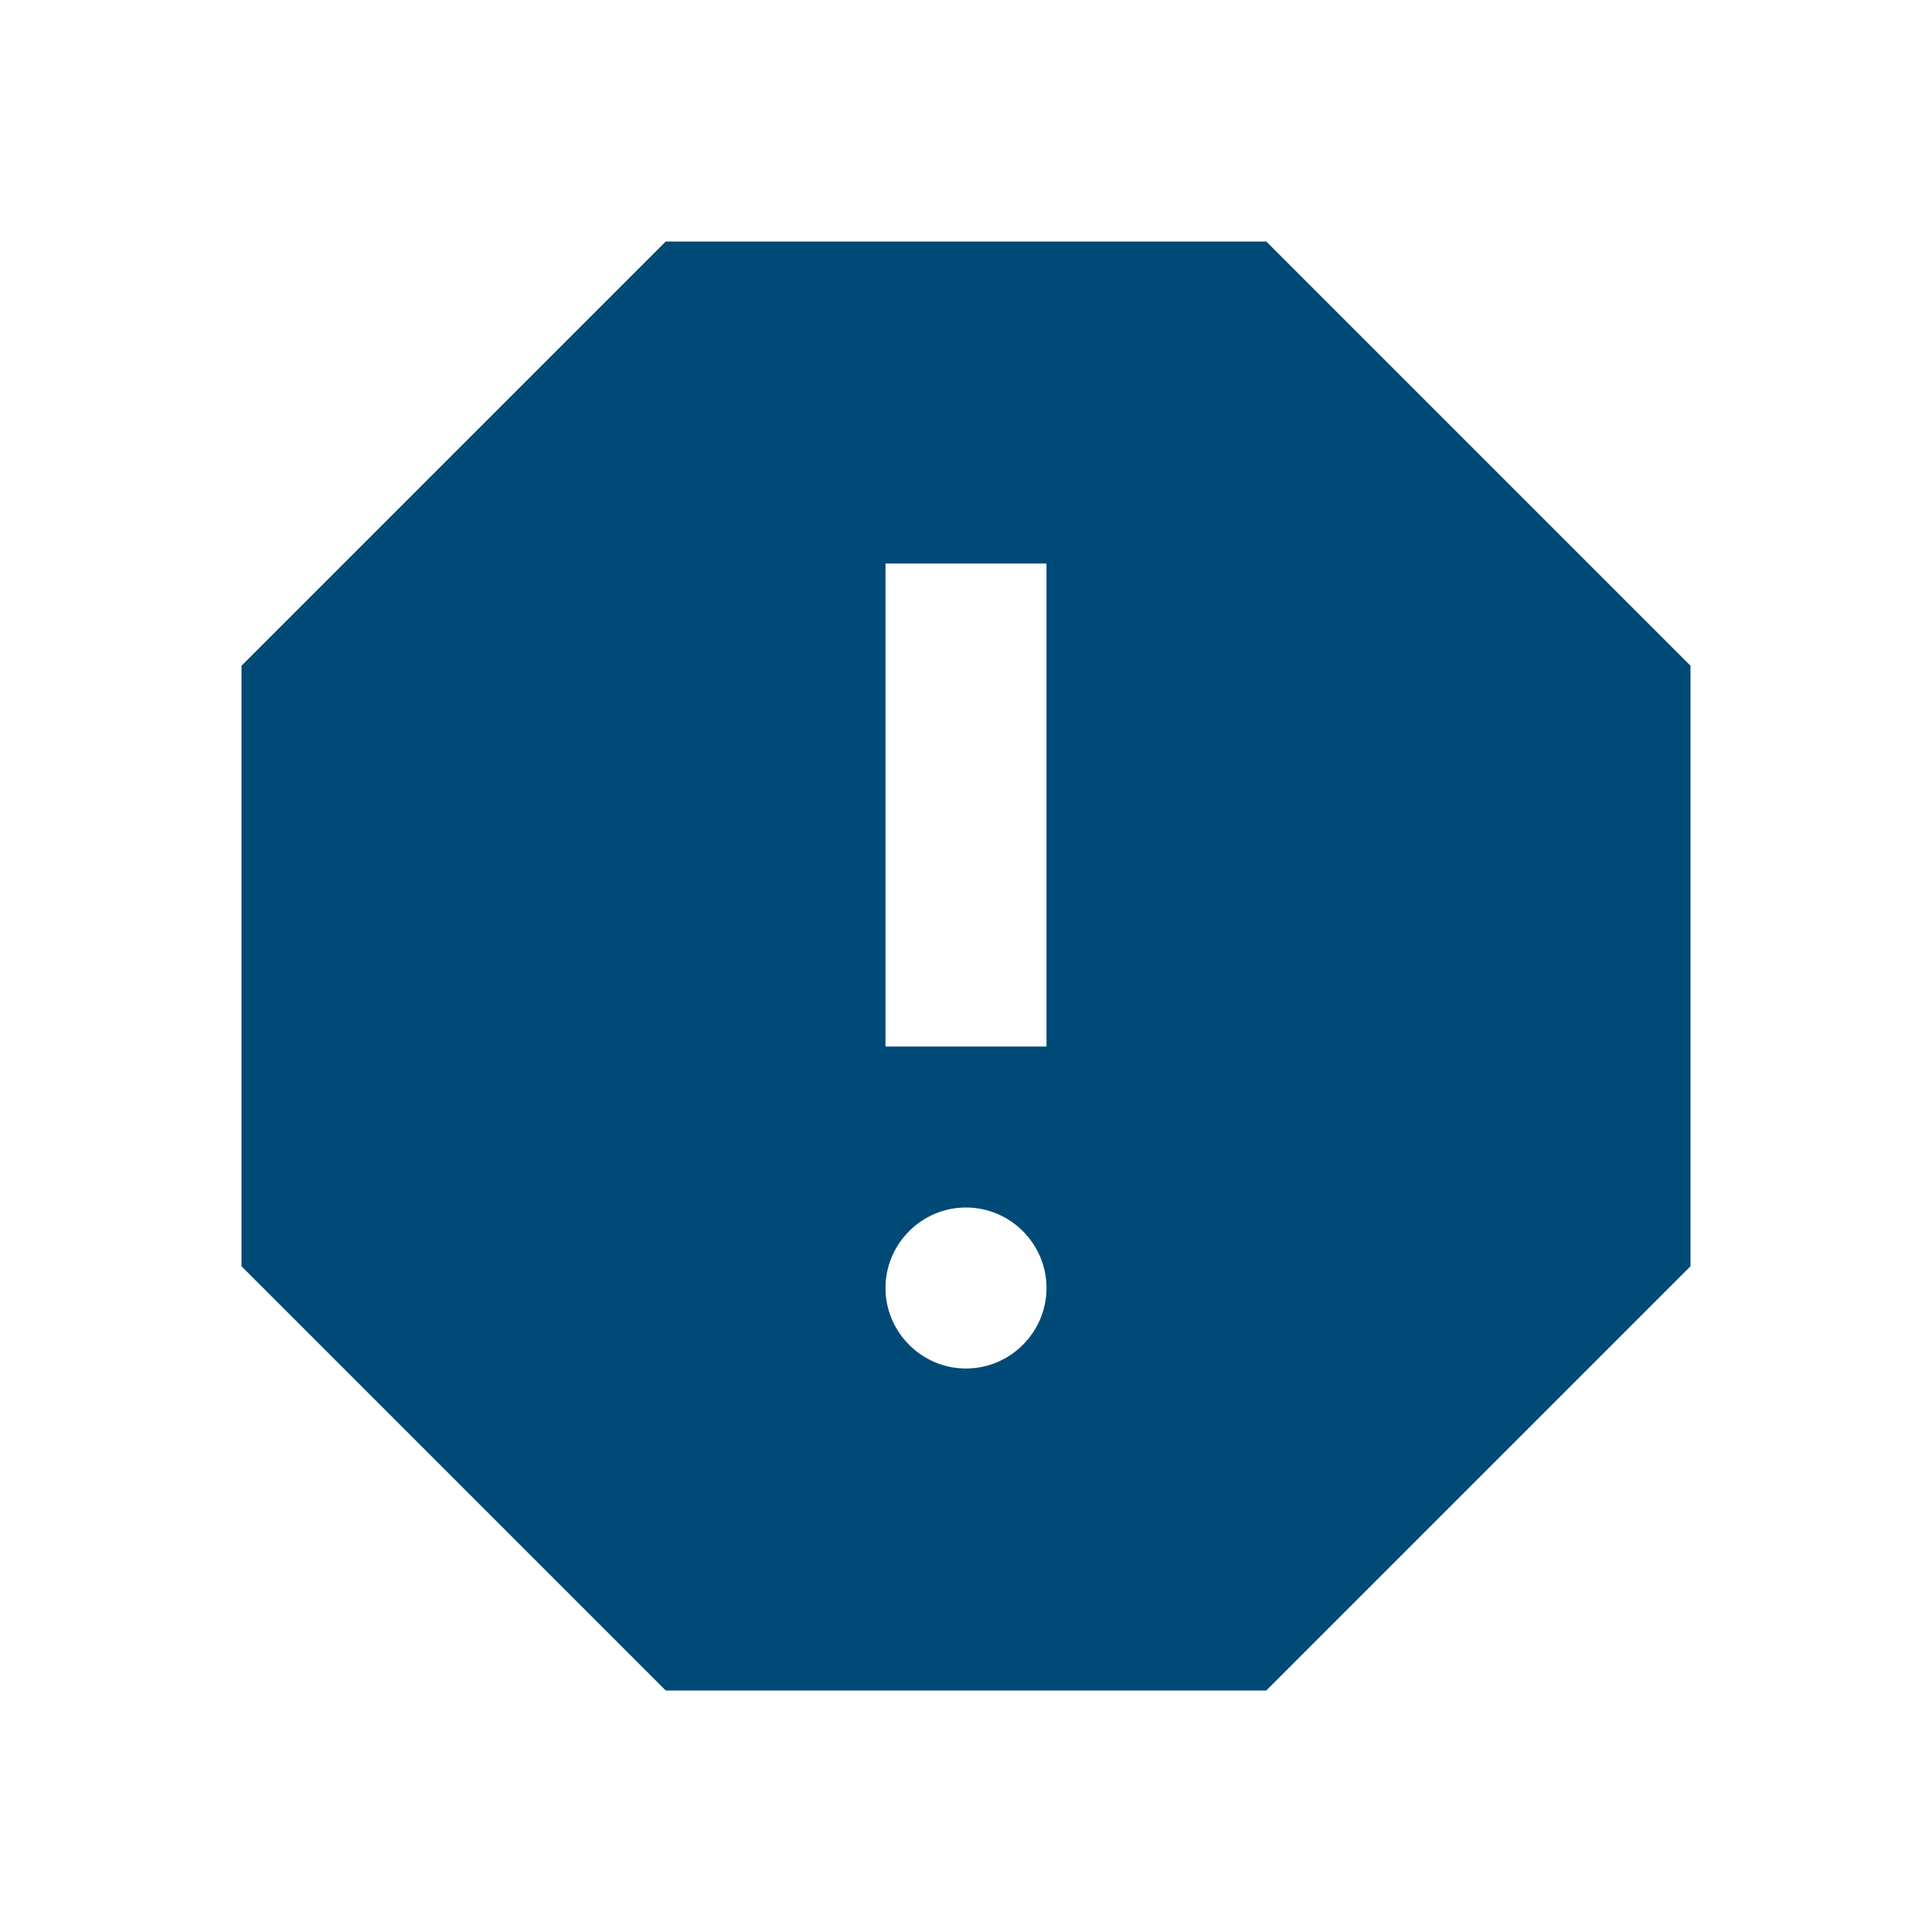 <svg xmlns:xlink="http://www.w3.org/1999/xlink" xmlns="http://www.w3.org/2000/svg" class="c-qd " width="24" height="24" viewBox="0 0 24 24" fill="#000000" focusable="false"><g fill="#004A77"><rect fill="none" height="24" width="24"></rect></g><g fill="#004A77"><path d="M15.73,3H8.27L3,8.27v7.46L8.27,21h7.46L21,15.73V8.27L15.73,3z M12,17c-0.55,0-1-0.45-1-1s0.45-1,1-1s1,0.45,1,1 S12.55,17,12,17z M13,13h-2V7h2V13z" fill="#004A77"></path></g></svg>
